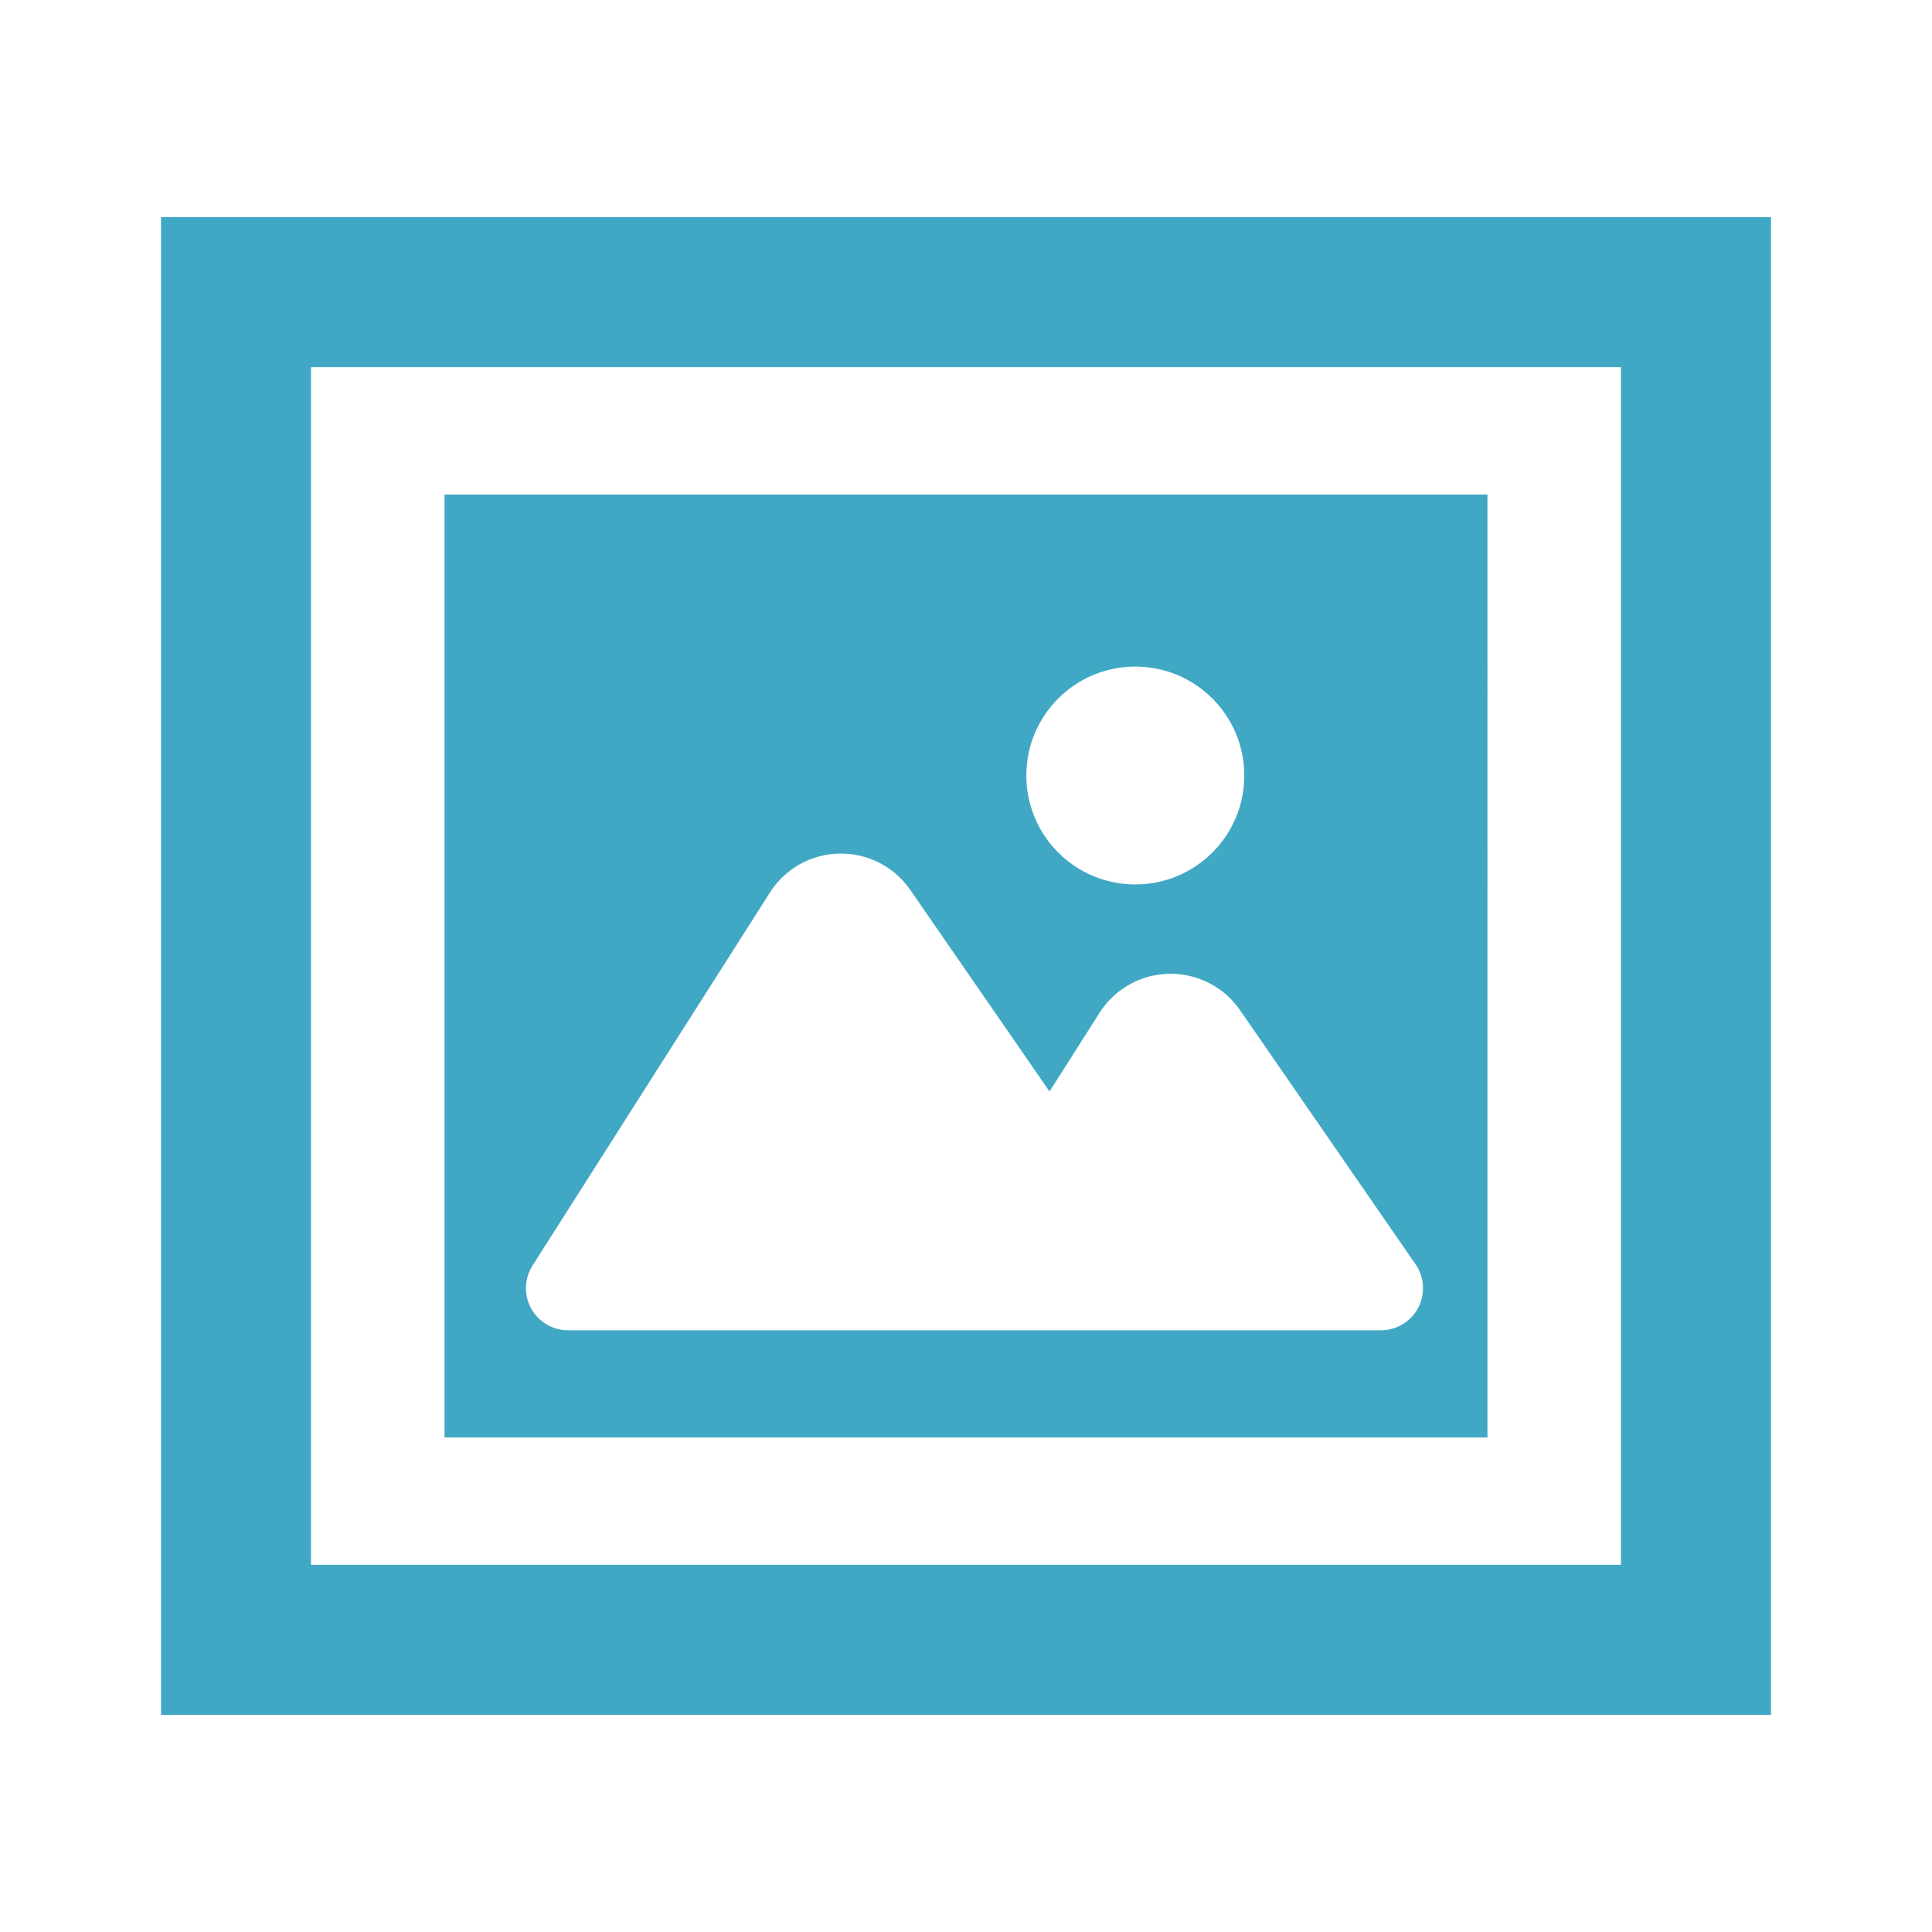 <svg version="1.1" xmlns="http://www.w3.org/2000/svg" width="256px" height="256px" viewBox="-51.2 -51.2 614.40 614.40" fill="#40a8c4">
  <path d="M421.828,106.063H90.172v299.859h331.656V106.063z M309.844,160.781c19.125,0,34.656,15.5,34.656,34.641 s-15.531,34.641-34.656,34.641c-19.156,0-34.656-15.5-34.656-34.641S290.688,160.781,309.844,160.781z M399.813,364.688 c-2.328,4.406-6.906,7.156-11.875,7.156H129.469c-4.906,0-9.406-2.656-11.766-6.938c-2.344-4.281-2.172-9.5,0.453-13.656 l75.469-118.594c4.813-7.594,13.125-12.25,22.094-12.406c9-0.188,17.453,4.156,22.563,11.563l44.281,64.094l15.906-25.031 c4.828-7.594,13.125-12.234,22.094-12.406c9-0.172,17.438,4.156,22.563,11.547l55.828,80.828 C401.797,354.938,402.109,360.25,399.813,364.688z"/>
  <path d="M0,17.844v23.859v452.453h512v-46.828V17.844H0z M464.297,446.438H47.703V65.563h416.594V446.438z"/>
</svg>
